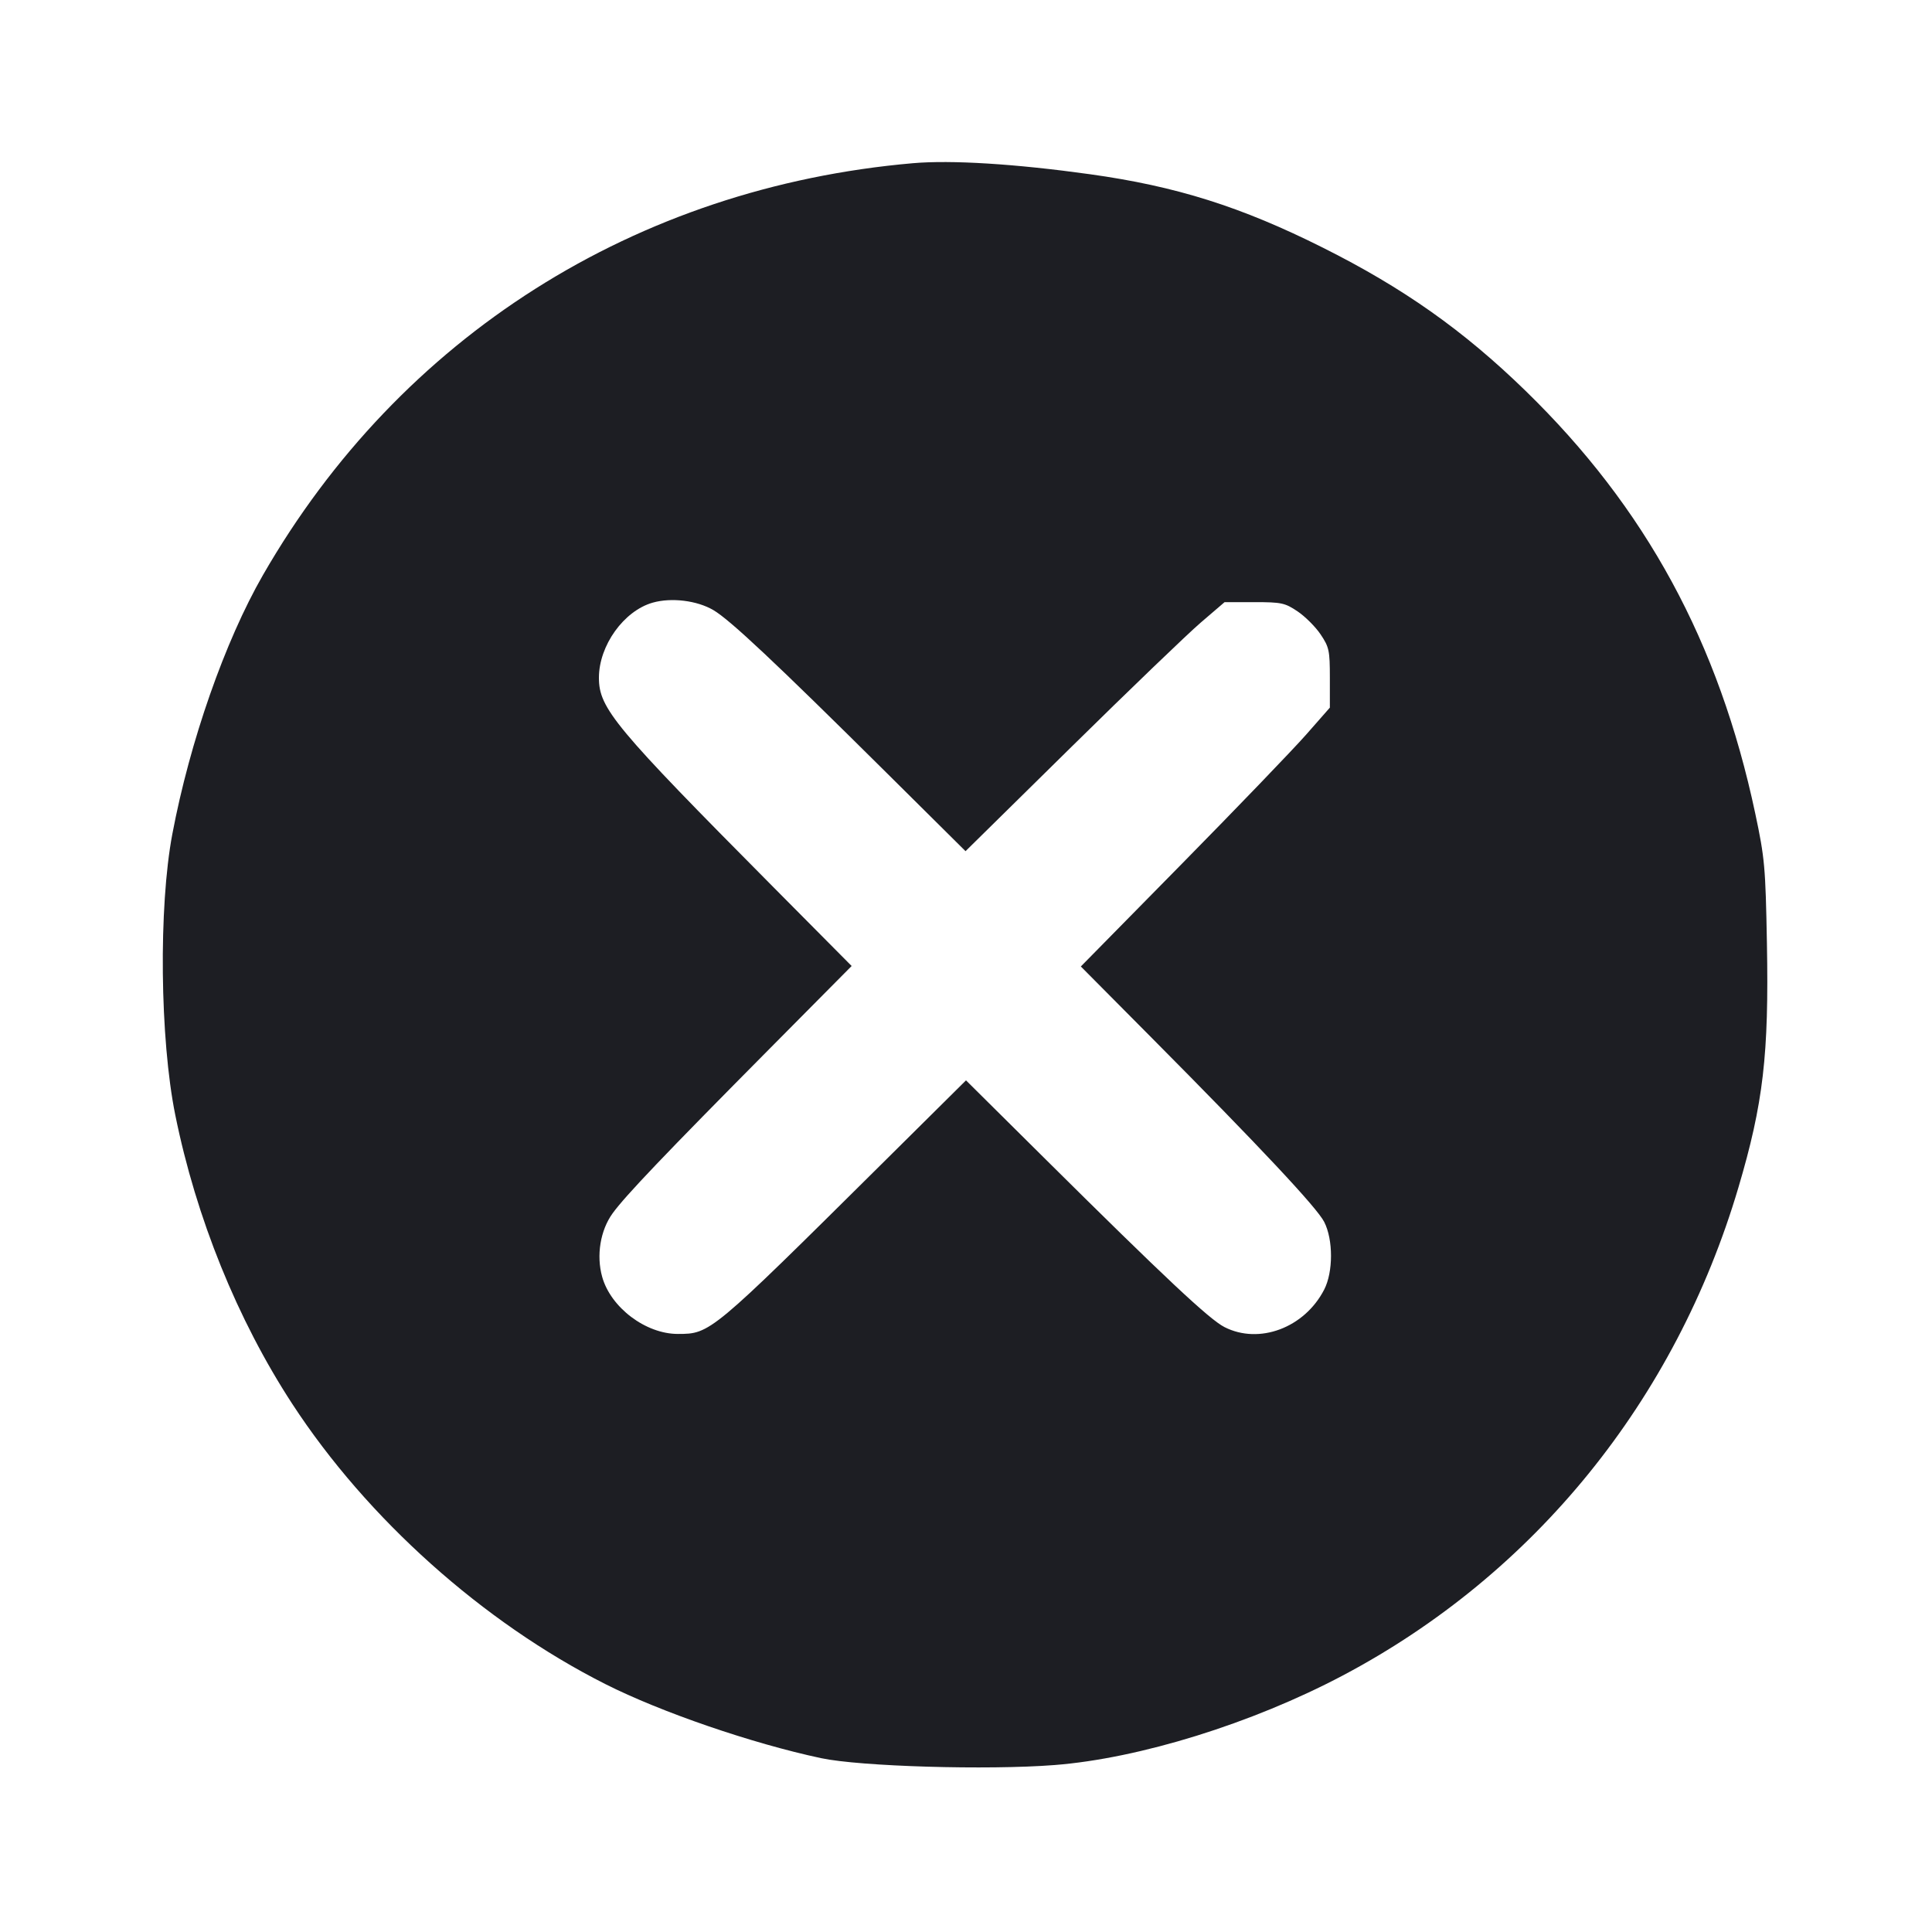 <svg viewBox="0 0 2400 2400" fill="none" xmlns="http://www.w3.org/2000/svg"><path d="M1134.000 202.741 C 789.543 232.801,496.975 418.188,326.681 714.304 C 279.466 796.402,235.855 921.016,214.096 1036.000 C 196.904 1126.847,198.609 1290.615,217.730 1385.051 C 243.625 1512.939,294.822 1639.361,363.095 1744.000 C 456.130 1886.592,599.882 2015.238,752.000 2092.040 C 821.115 2126.935,934.339 2165.807,1020.000 2184.050 C 1068.642 2194.409,1227.004 2199.075,1310.000 2192.595 C 1415.668 2184.345,1555.280 2140.978,1668.000 2081.390 C 1906.157 1955.491,2081.207 1739.612,2159.488 1475.263 C 2190.426 1370.790,2197.497 1310.230,2194.936 1171.690 C 2193.183 1076.841,2192.210 1066.012,2180.477 1010.716 C 2135.327 797.943,2044.392 630.665,1894.808 485.220 C 1817.867 410.406,1743.459 357.857,1643.559 307.779 C 1541.924 256.831,1461.207 231.369,1354.000 216.438 C 1261.312 203.529,1181.738 198.575,1134.000 202.741 M886.136 757.868 C 906.755 769.952,962.896 822.687,1100.707 959.419 L 1199.414 1057.354 1330.707 928.072 C 1402.918 856.967,1475.325 787.362,1491.610 773.395 L 1521.221 748.000 1558.008 748.000 C 1591.885 748.000,1596.150 748.909,1611.907 759.491 C 1621.317 765.812,1634.188 778.683,1640.509 788.093 C 1651.098 803.860,1652.000 808.102,1652.000 842.120 L 1652.000 879.036 1622.582 912.518 C 1606.402 930.933,1536.800 1003.283,1467.911 1073.296 L 1342.658 1200.592 1430.738 1289.296 C 1565.426 1424.939,1635.919 1500.160,1644.964 1517.890 C 1656.250 1540.012,1656.238 1580.069,1644.939 1602.006 C 1620.499 1649.456,1564.249 1670.574,1521.029 1648.525 C 1502.306 1638.973,1447.032 1587.129,1298.999 1440.272 L 1199.998 1342.058 1094.999 1446.188 C 882.678 1656.751,882.330 1657.041,842.000 1657.060 C 802.163 1657.079,758.726 1624.311,748.052 1586.186 C 740.595 1559.553,745.710 1528.364,760.998 1507.245 C 776.672 1485.593,825.997 1433.874,955.791 1303.001 L 1057.941 1200.001 959.686 1101.001 C 763.407 903.234,744.000 879.923,744.000 841.927 C 744.000 801.871,774.982 758.699,810.987 748.583 C 834.187 742.065,865.844 745.976,886.136 757.868 " fill="#1D1E23" stroke="none" fill-rule="evenodd"/></svg>